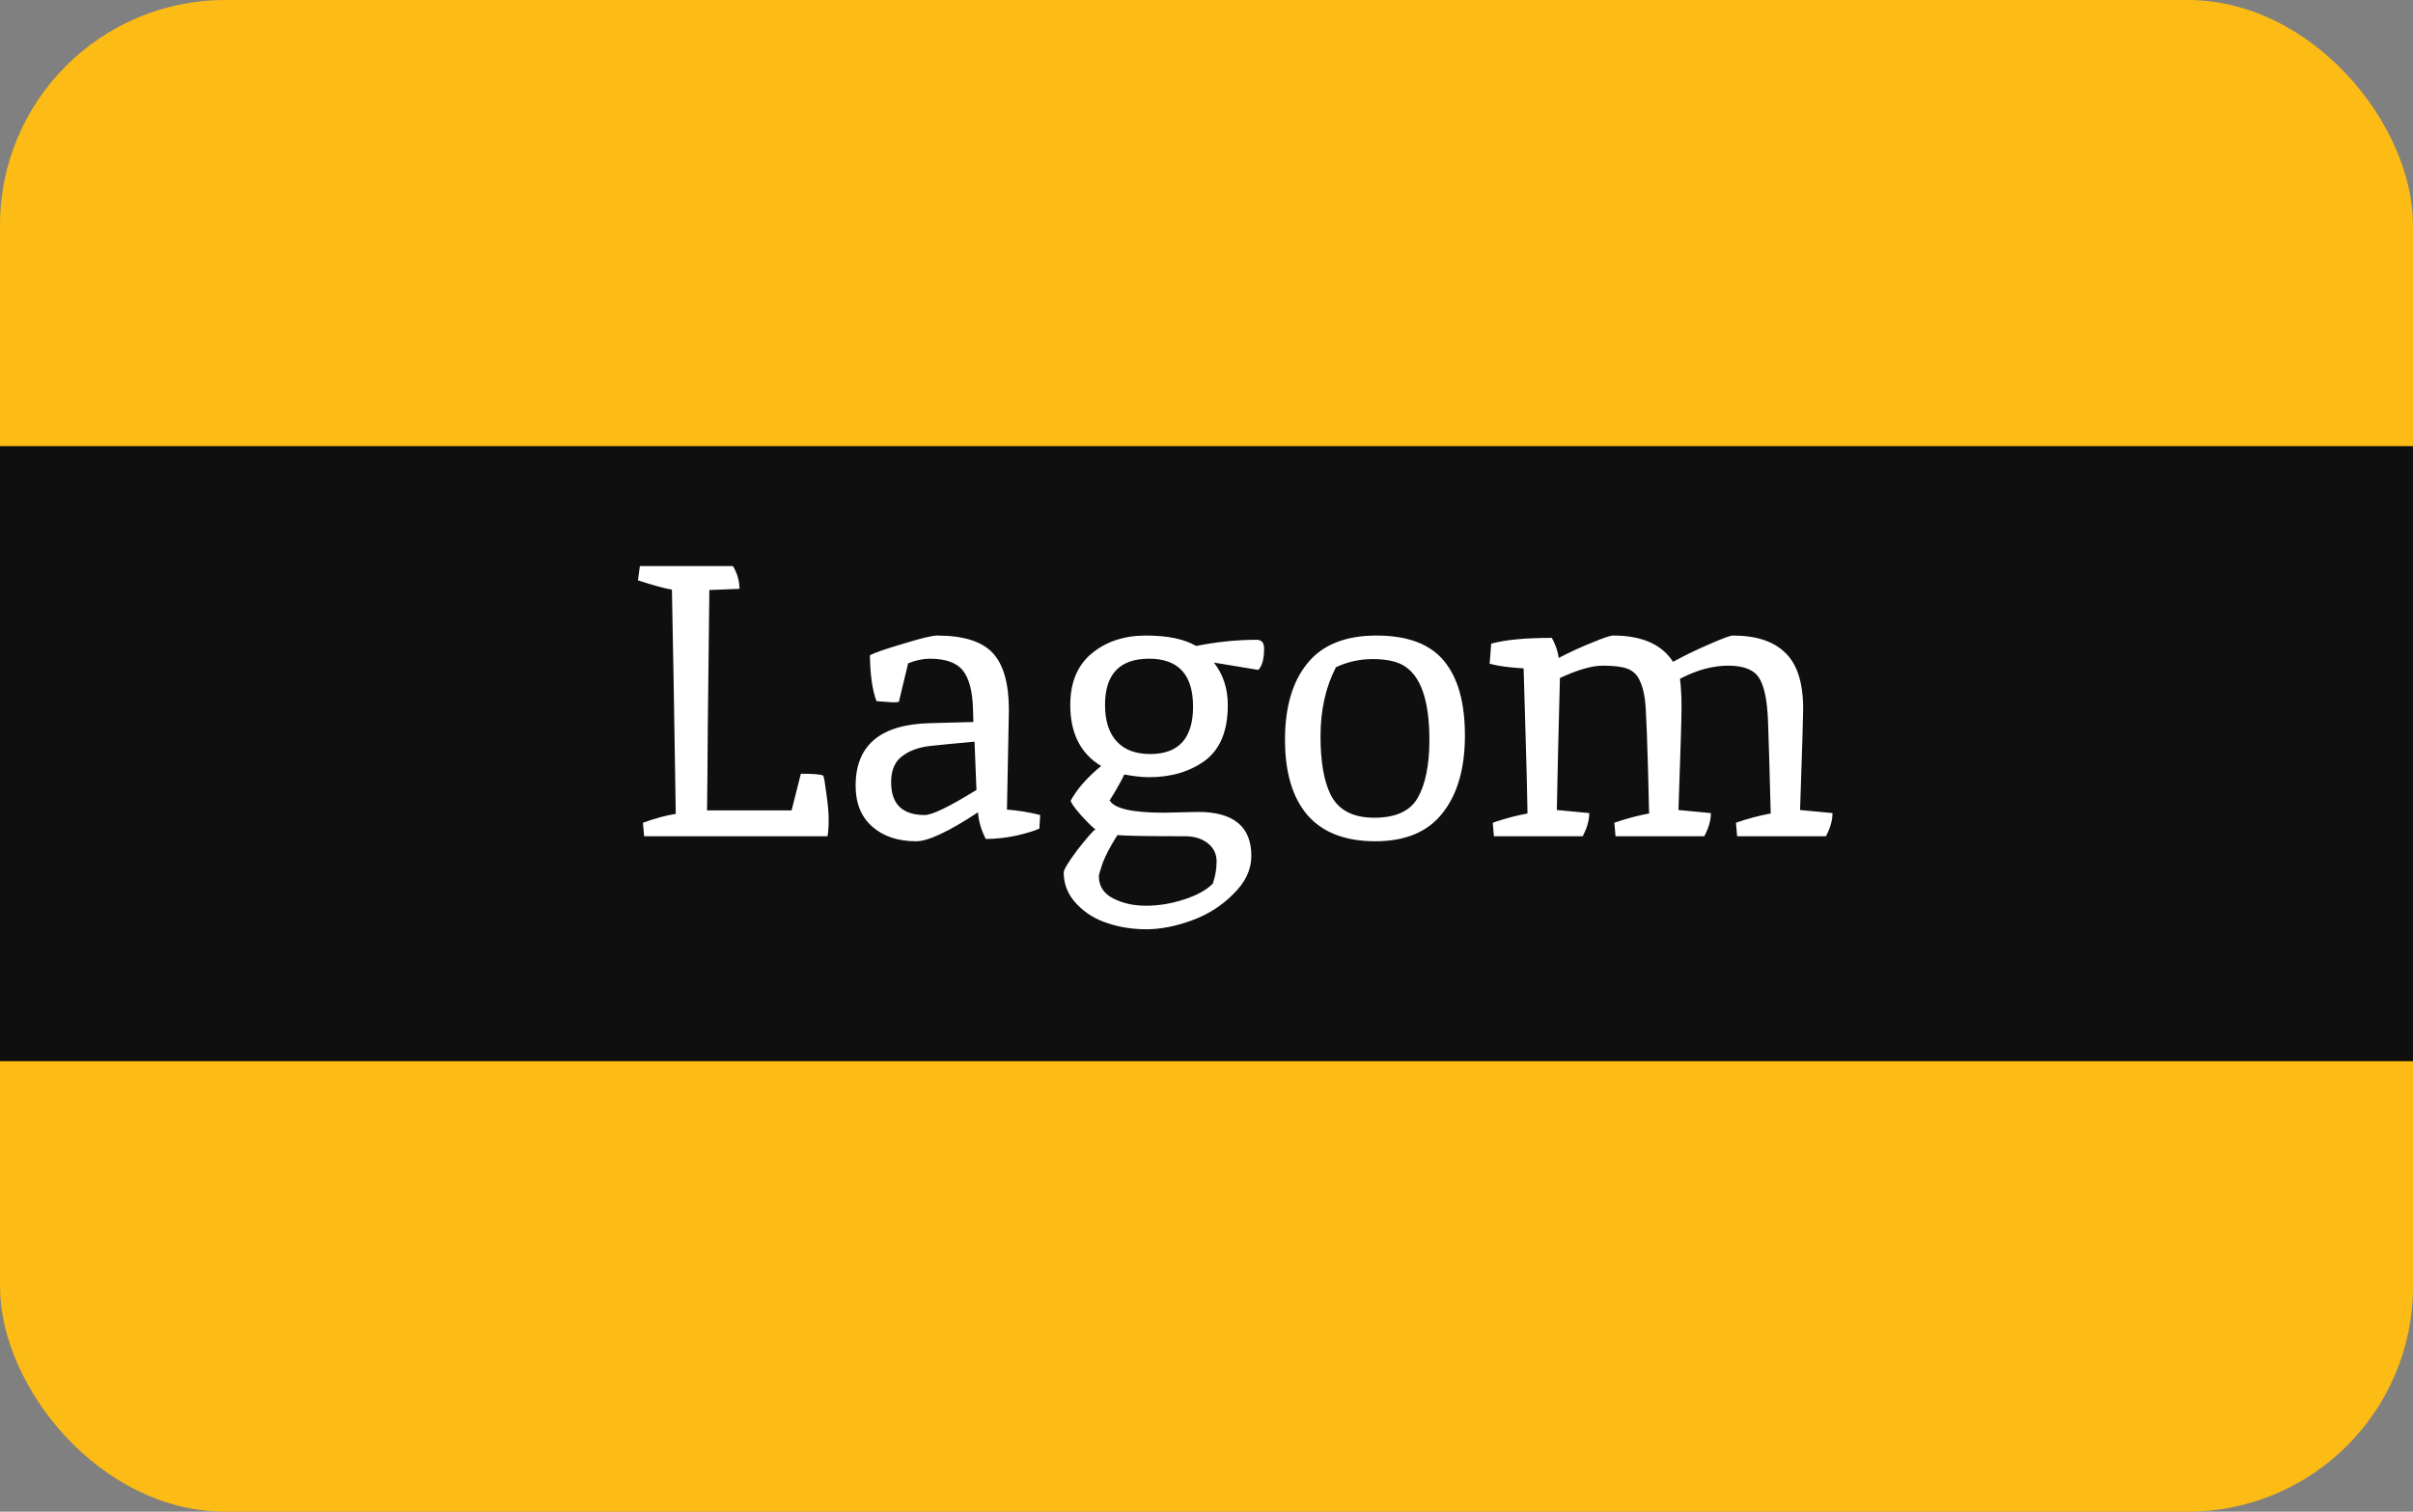 <svg width="75" height="47" viewBox="0 0 75 47" fill="none" xmlns="http://www.w3.org/2000/svg">
<rect x="0" y="0" width="75" height="47" fill="#808080" stroke="none"/>
<rect width="75" height="47" rx="7" fill="#FCBB15"/>
<rect y="13.871" width="75" height="19.123" fill="#0F0F0F"/>
<path d="M25.588 24.116C25.612 24.164 25.644 24.348 25.684 24.668C25.732 24.988 25.756 25.26 25.756 25.484C25.756 25.7 25.744 25.872 25.72 26H20.02L19.984 25.58C20.36 25.444 20.7 25.352 21.004 25.304C20.956 22.152 20.916 19.828 20.884 18.332C20.676 18.3 20.324 18.204 19.828 18.044L19.888 17.6H22.78C22.916 17.824 22.984 18.06 22.984 18.308C22.552 18.324 22.24 18.336 22.048 18.344C22.032 19.88 22.016 21.28 22 22.544C21.992 23.8 21.984 24.684 21.976 25.196H24.604L24.892 24.056C25.292 24.056 25.524 24.076 25.588 24.116ZM31.358 22.076L31.298 25.172C31.642 25.196 31.986 25.252 32.33 25.34L32.306 25.76C32.178 25.824 31.946 25.896 31.61 25.976C31.282 26.048 30.958 26.084 30.638 26.084C30.494 25.796 30.414 25.52 30.398 25.256C29.486 25.856 28.846 26.156 28.478 26.156C27.91 26.156 27.454 26.004 27.11 25.7C26.766 25.396 26.594 24.972 26.594 24.428C26.594 23.172 27.362 22.524 28.898 22.484C29.794 22.46 30.246 22.448 30.254 22.448L30.242 22.04C30.226 21.488 30.122 21.092 29.93 20.852C29.738 20.604 29.394 20.48 28.898 20.48C28.69 20.48 28.466 20.528 28.226 20.624L27.938 21.824C27.898 21.832 27.83 21.836 27.734 21.836L27.242 21.8C27.114 21.456 27.046 20.98 27.038 20.372C27.19 20.292 27.538 20.172 28.082 20.012C28.626 19.844 28.974 19.76 29.126 19.76C29.942 19.76 30.518 19.94 30.854 20.3C31.19 20.66 31.358 21.252 31.358 22.076ZM28.742 25.34C28.974 25.34 29.51 25.08 30.35 24.56L30.29 23.06C29.746 23.108 29.29 23.152 28.922 23.192C28.554 23.232 28.258 23.34 28.034 23.516C27.81 23.684 27.698 23.952 27.698 24.32C27.698 25 28.046 25.34 28.742 25.34ZM36.17 25.268L37.238 25.244C38.342 25.244 38.894 25.7 38.894 26.612C38.894 27.036 38.71 27.428 38.342 27.788C37.982 28.156 37.55 28.432 37.046 28.616C36.542 28.8 36.07 28.892 35.63 28.892C35.198 28.892 34.794 28.828 34.418 28.7C34.042 28.58 33.722 28.38 33.458 28.1C33.194 27.82 33.062 27.496 33.062 27.128C33.062 27.04 33.202 26.808 33.482 26.432C33.77 26.064 33.958 25.848 34.046 25.784C33.974 25.736 33.834 25.6 33.626 25.376C33.418 25.144 33.302 24.984 33.278 24.896C33.478 24.528 33.794 24.168 34.226 23.816C33.586 23.432 33.266 22.8 33.266 21.92C33.266 21.216 33.49 20.68 33.938 20.312C34.386 19.944 34.946 19.76 35.618 19.76C36.29 19.76 36.81 19.868 37.178 20.084C37.818 19.956 38.446 19.892 39.062 19.892C39.214 19.892 39.29 19.984 39.29 20.168C39.29 20.488 39.23 20.708 39.11 20.828L37.73 20.6C38.018 20.968 38.162 21.408 38.162 21.92C38.162 22.72 37.926 23.296 37.454 23.648C36.982 23.992 36.402 24.164 35.714 24.164C35.498 24.164 35.242 24.136 34.946 24.08C34.826 24.328 34.674 24.596 34.49 24.884C34.634 25.14 35.194 25.268 36.17 25.268ZM37.694 27.476C37.774 27.252 37.814 27.02 37.814 26.78C37.814 26.548 37.722 26.36 37.538 26.216C37.354 26.072 37.118 26 36.83 26C35.686 26 34.986 25.988 34.73 25.964C34.514 26.308 34.362 26.596 34.274 26.828C34.194 27.068 34.154 27.204 34.154 27.236C34.154 27.548 34.302 27.78 34.598 27.932C34.894 28.084 35.234 28.16 35.618 28.16C36.01 28.16 36.402 28.096 36.794 27.968C37.194 27.84 37.494 27.676 37.694 27.476ZM37.082 21.968C37.082 20.976 36.626 20.48 35.714 20.48C34.802 20.48 34.346 20.96 34.346 21.92C34.346 22.408 34.466 22.784 34.706 23.048C34.946 23.312 35.294 23.444 35.75 23.444C36.638 23.444 37.082 22.952 37.082 21.968ZM42.712 25.424C43.384 25.424 43.836 25.216 44.068 24.8C44.308 24.376 44.428 23.776 44.428 23C44.428 21.768 44.156 20.996 43.612 20.684C43.388 20.556 43.072 20.492 42.664 20.492C42.264 20.492 41.884 20.576 41.524 20.744C41.204 21.36 41.044 22.076 41.044 22.892C41.044 23.676 41.148 24.28 41.356 24.704C41.596 25.184 42.048 25.424 42.712 25.424ZM39.94 23C39.94 21.984 40.172 21.192 40.636 20.624C41.1 20.048 41.816 19.76 42.784 19.76C43.752 19.76 44.452 20.024 44.884 20.552C45.316 21.072 45.532 21.844 45.532 22.868C45.532 23.892 45.3 24.696 44.836 25.28C44.38 25.864 43.684 26.156 42.748 26.156C41.812 26.156 41.108 25.884 40.636 25.34C40.172 24.796 39.94 24.016 39.94 23ZM52.217 21.104C52.249 21.36 52.265 21.656 52.265 21.992C52.265 22.328 52.233 23.392 52.169 25.184L53.177 25.28C53.177 25.504 53.109 25.744 52.973 26H50.213L50.177 25.58C50.545 25.452 50.905 25.356 51.257 25.292C51.209 23.164 51.165 21.98 51.125 21.74C51.093 21.5 51.037 21.3 50.957 21.14C50.877 20.972 50.753 20.856 50.585 20.792C50.417 20.728 50.161 20.696 49.817 20.696C49.481 20.696 49.037 20.824 48.485 21.08C48.437 22.904 48.405 24.272 48.389 25.184L49.397 25.28C49.397 25.504 49.329 25.744 49.193 26H46.433L46.397 25.58C46.765 25.452 47.125 25.356 47.477 25.292C47.469 24.716 47.449 23.904 47.417 22.856C47.385 21.8 47.365 21.108 47.357 20.78C46.917 20.756 46.565 20.708 46.301 20.636L46.349 20.012C46.781 19.892 47.409 19.832 48.233 19.832C48.345 20.032 48.417 20.24 48.449 20.456C48.801 20.272 49.149 20.112 49.493 19.976C49.837 19.832 50.053 19.76 50.141 19.76C51.029 19.76 51.649 20.032 52.001 20.576C52.369 20.376 52.749 20.192 53.141 20.024C53.541 19.848 53.781 19.76 53.861 19.76C54.589 19.76 55.133 19.94 55.493 20.3C55.861 20.652 56.045 21.232 56.045 22.04C56.045 22.28 56.013 23.328 55.949 25.184L56.957 25.28C56.957 25.504 56.889 25.744 56.753 26H53.993L53.957 25.58C54.325 25.452 54.685 25.356 55.037 25.292C55.005 24.028 54.977 23.072 54.953 22.424C54.929 21.776 54.837 21.328 54.677 21.08C54.517 20.824 54.197 20.696 53.717 20.696C53.237 20.696 52.737 20.832 52.217 21.104Z" fill="white"/>
</svg>
